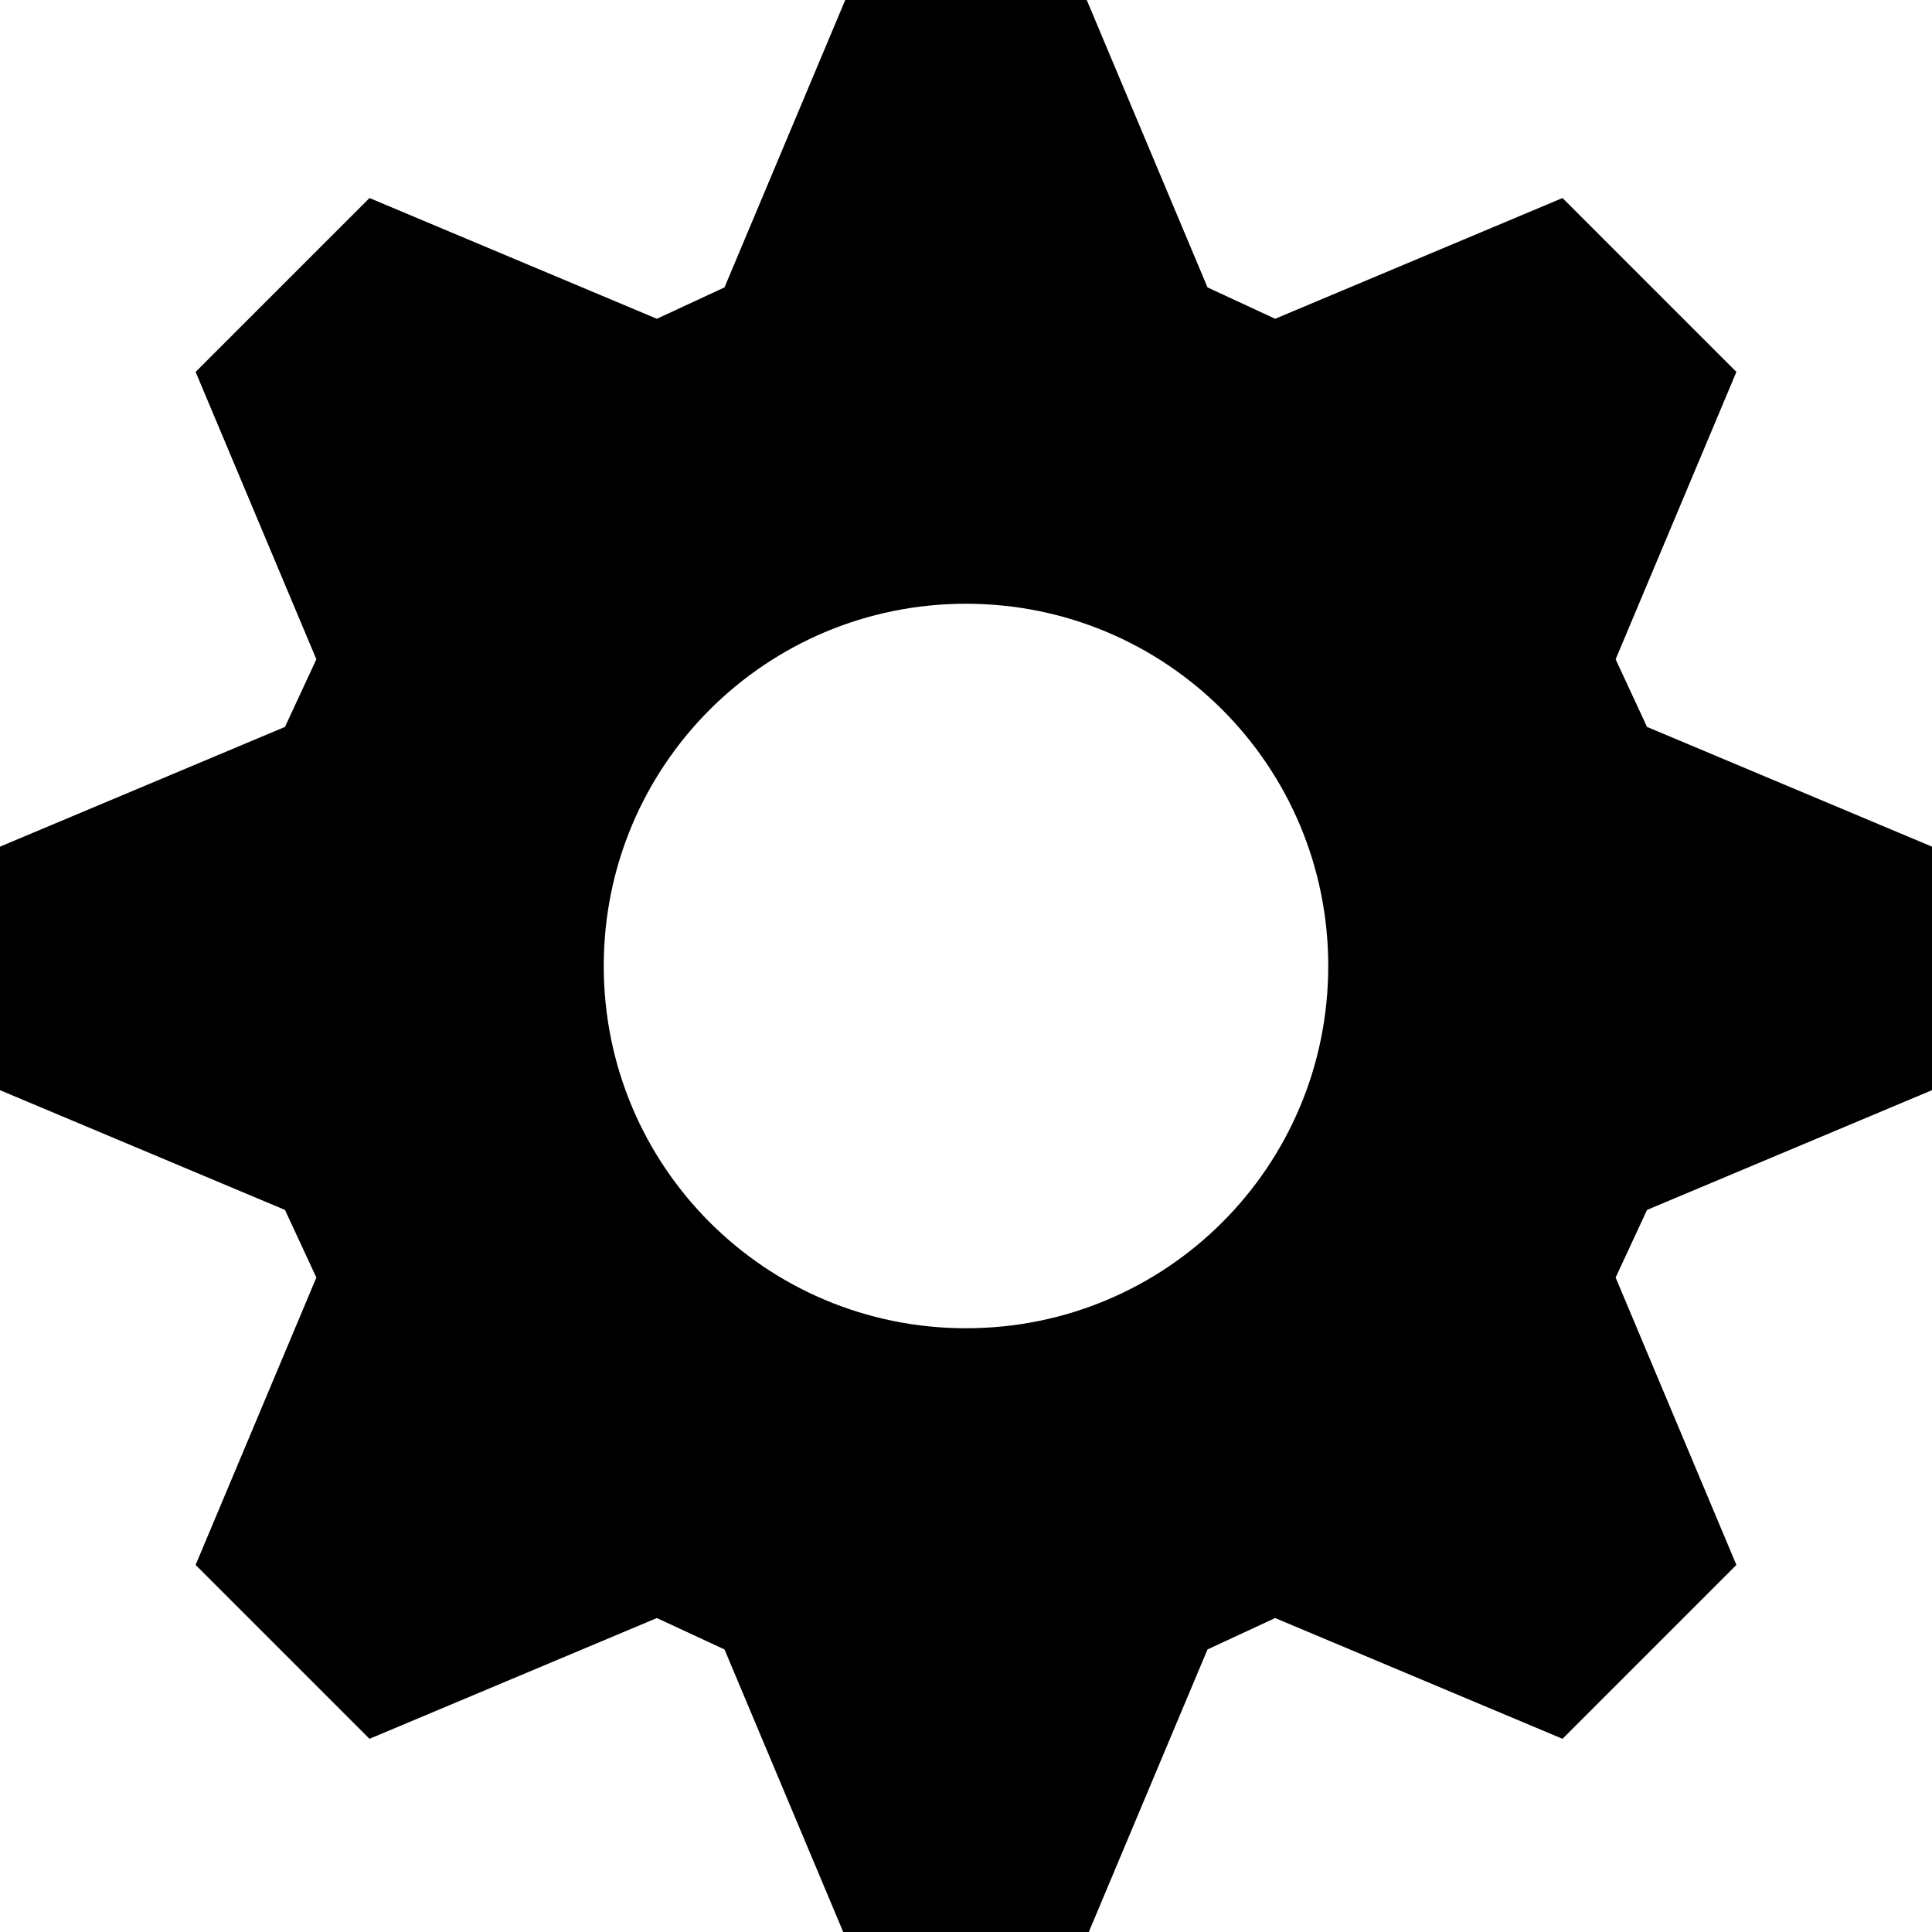 <svg xmlns="http://www.w3.org/2000/svg" width="8" height="8" viewBox="0 0 8 8"><path d="M3.5 0l-.5 1.19-.28.13-1.19-.5-.72.72.5 1.19-.13.28-1.19.5v1l1.19.5.13.28-.5 1.19.72.72 1.19-.5.28.13.5 1.19h1l.5-1.19.28-.13 1.19.5.72-.72-.5-1.19.13-.28 1.19-.5v-1l-1.19-.5-.13-.28.5-1.19-.72-.72-1.19.5-.28-.13-.5-1.19h-1zm.5 2.5c.83 0 1.5.67 1.5 1.5s-.67 1.5-1.5 1.5-1.5-.67-1.5-1.5.67-1.5 1.5-1.5z"/></svg>